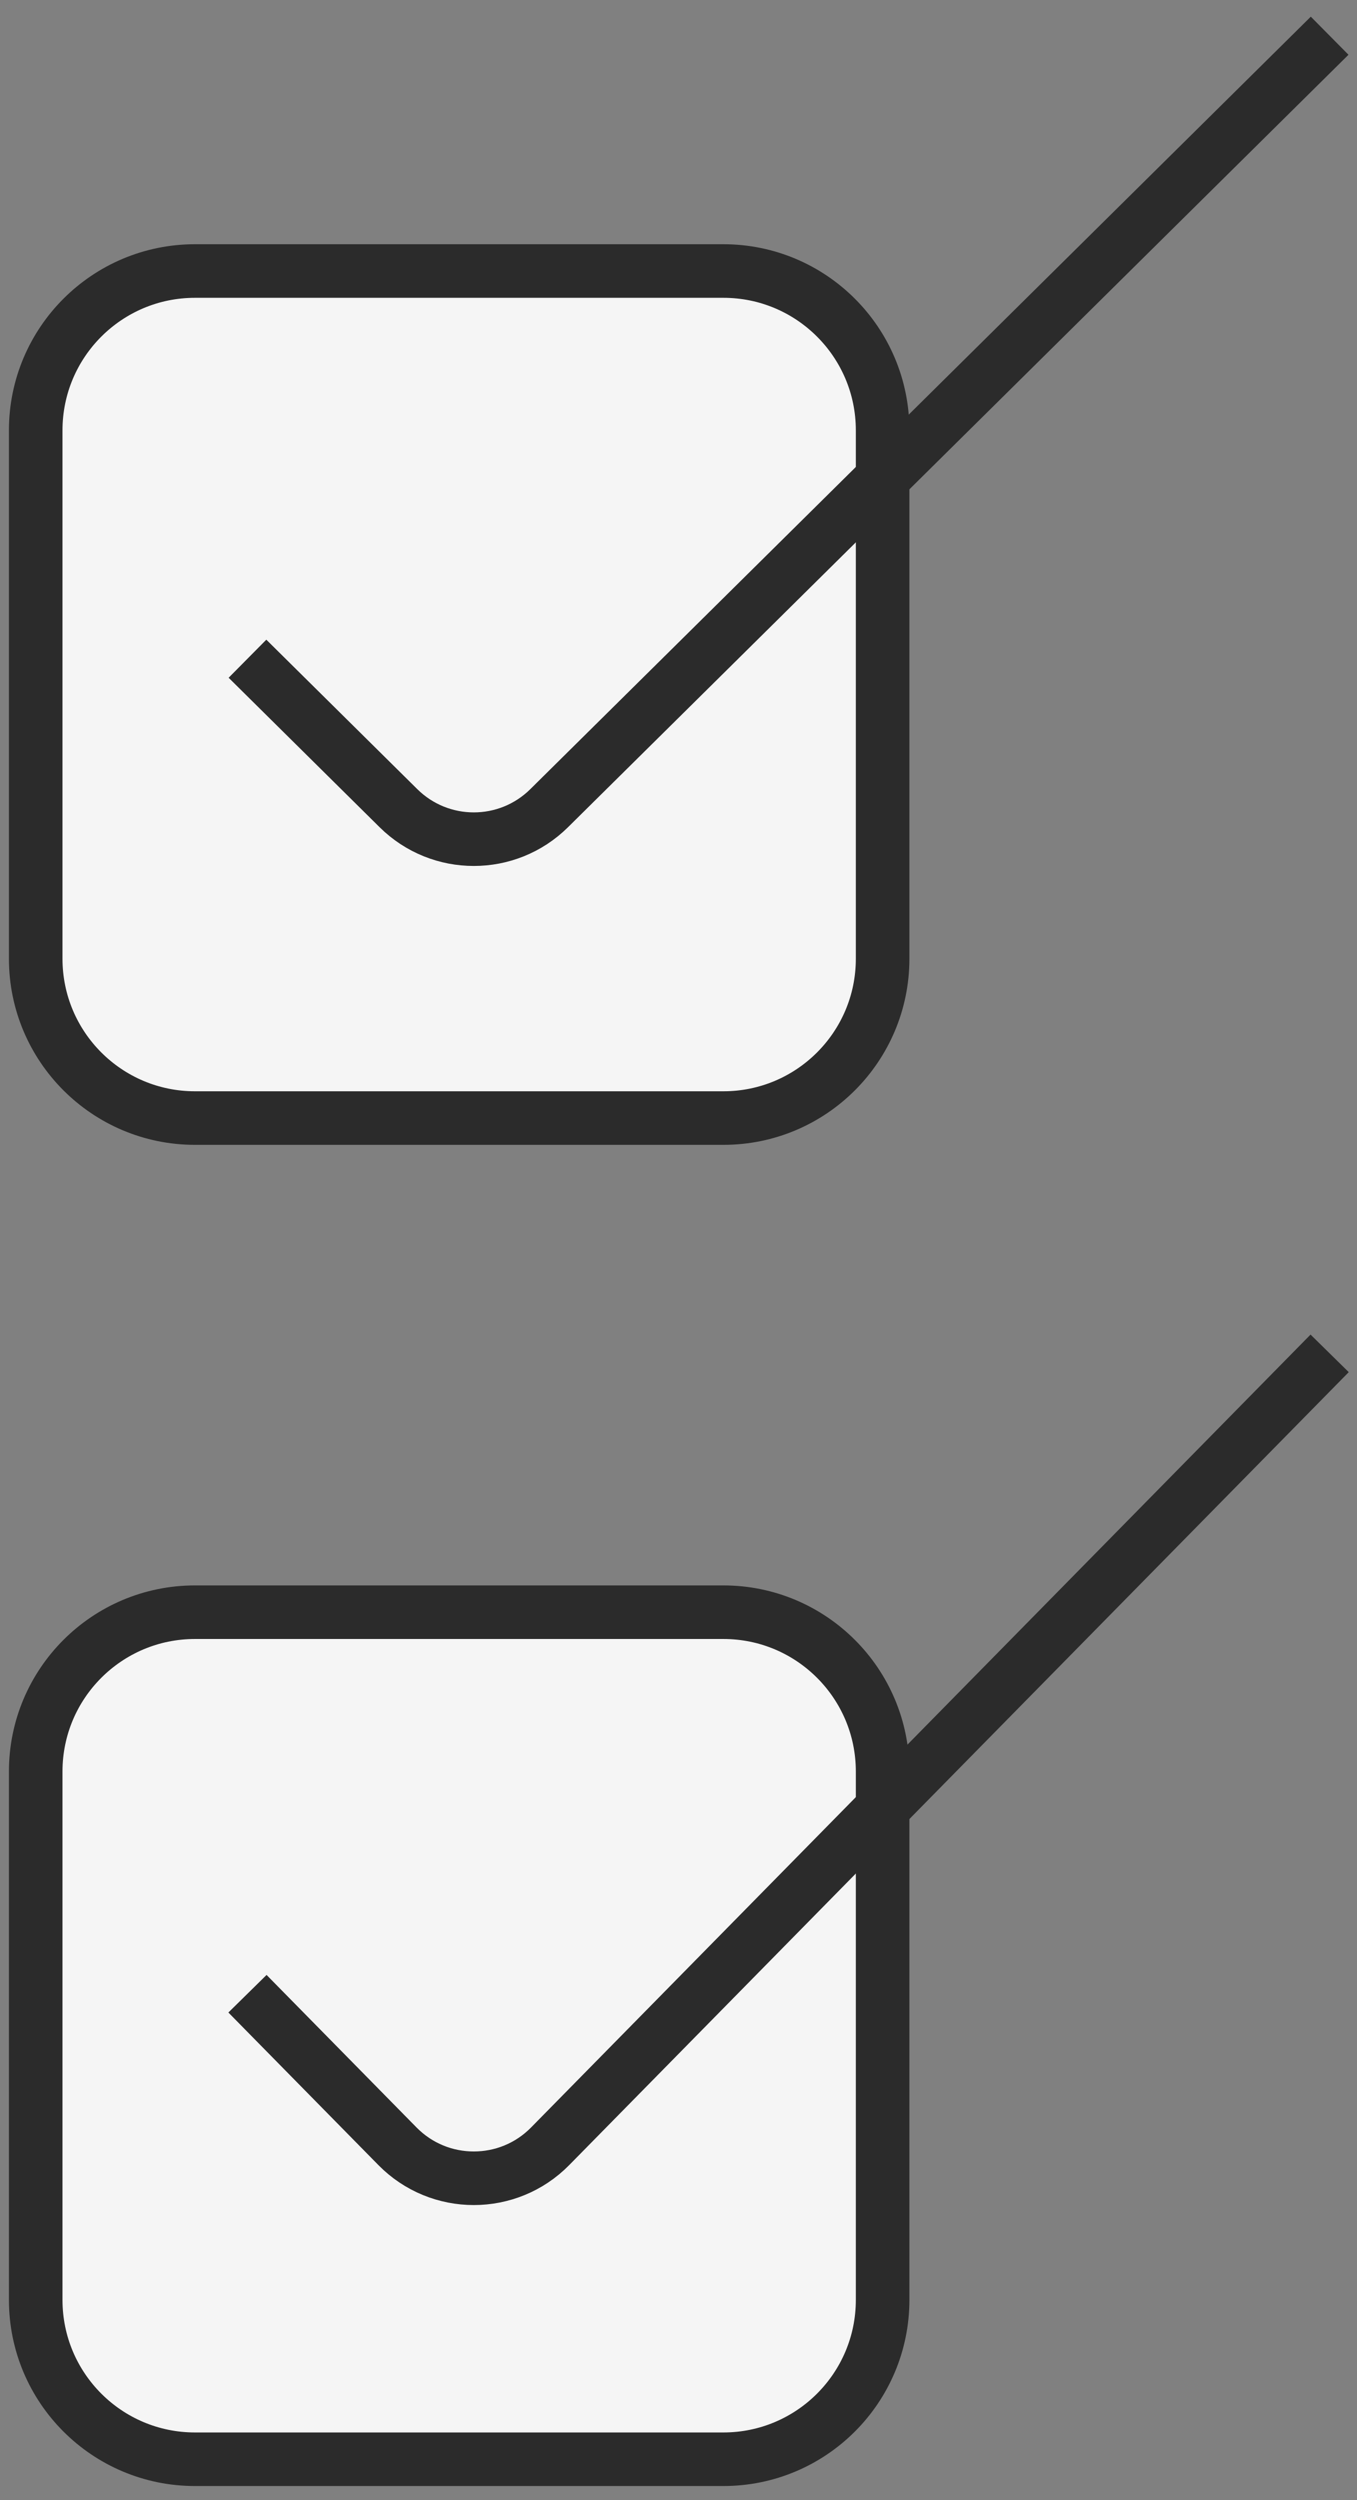 <svg width="38" height="70" viewBox="0 0 38 70" fill="none" xmlns="http://www.w3.org/2000/svg">
<rect x="0" y="0" width="38" height="70" fill="#808080" stroke="none"/>
<g id="Group 228">
<path id="Vector" d="M20.256 7.588H5.461C2.997 7.588 1 9.585 1 12.049V26.843C1 29.307 2.997 31.304 5.461 31.304H20.256C22.719 31.304 24.716 29.307 24.716 26.843V12.049C24.716 9.585 22.719 7.588 20.256 7.588Z" fill="#F5F5F5" stroke="#2B2B2B" stroke-width="1.5" stroke-miterlimit="10"/>
<path id="Vector_2" d="M37.234 1L15.378 22.628C14.209 23.785 12.327 23.785 11.158 22.628L6.93 18.443" stroke="#2B2B2B" stroke-width="1.5" stroke-miterlimit="10"/>
<path id="Vector_3" d="M20.256 45.139H5.461C2.997 45.139 1 47.136 1 49.599V64.394C1 66.858 2.997 68.855 5.461 68.855H20.256C22.719 68.855 24.716 66.858 24.716 64.394V49.599C24.716 47.136 22.719 45.139 20.256 45.139Z" fill="#F5F5F5" stroke="#2B2B2B" stroke-width="1.5" stroke-miterlimit="10"/>
<path id="Vector_4" d="M37.234 37.892L15.407 60.091C14.232 61.287 12.304 61.287 11.129 60.091L6.93 55.821" stroke="#2B2B2B" stroke-width="1.5" stroke-miterlimit="10"/>
</g>
</svg>

